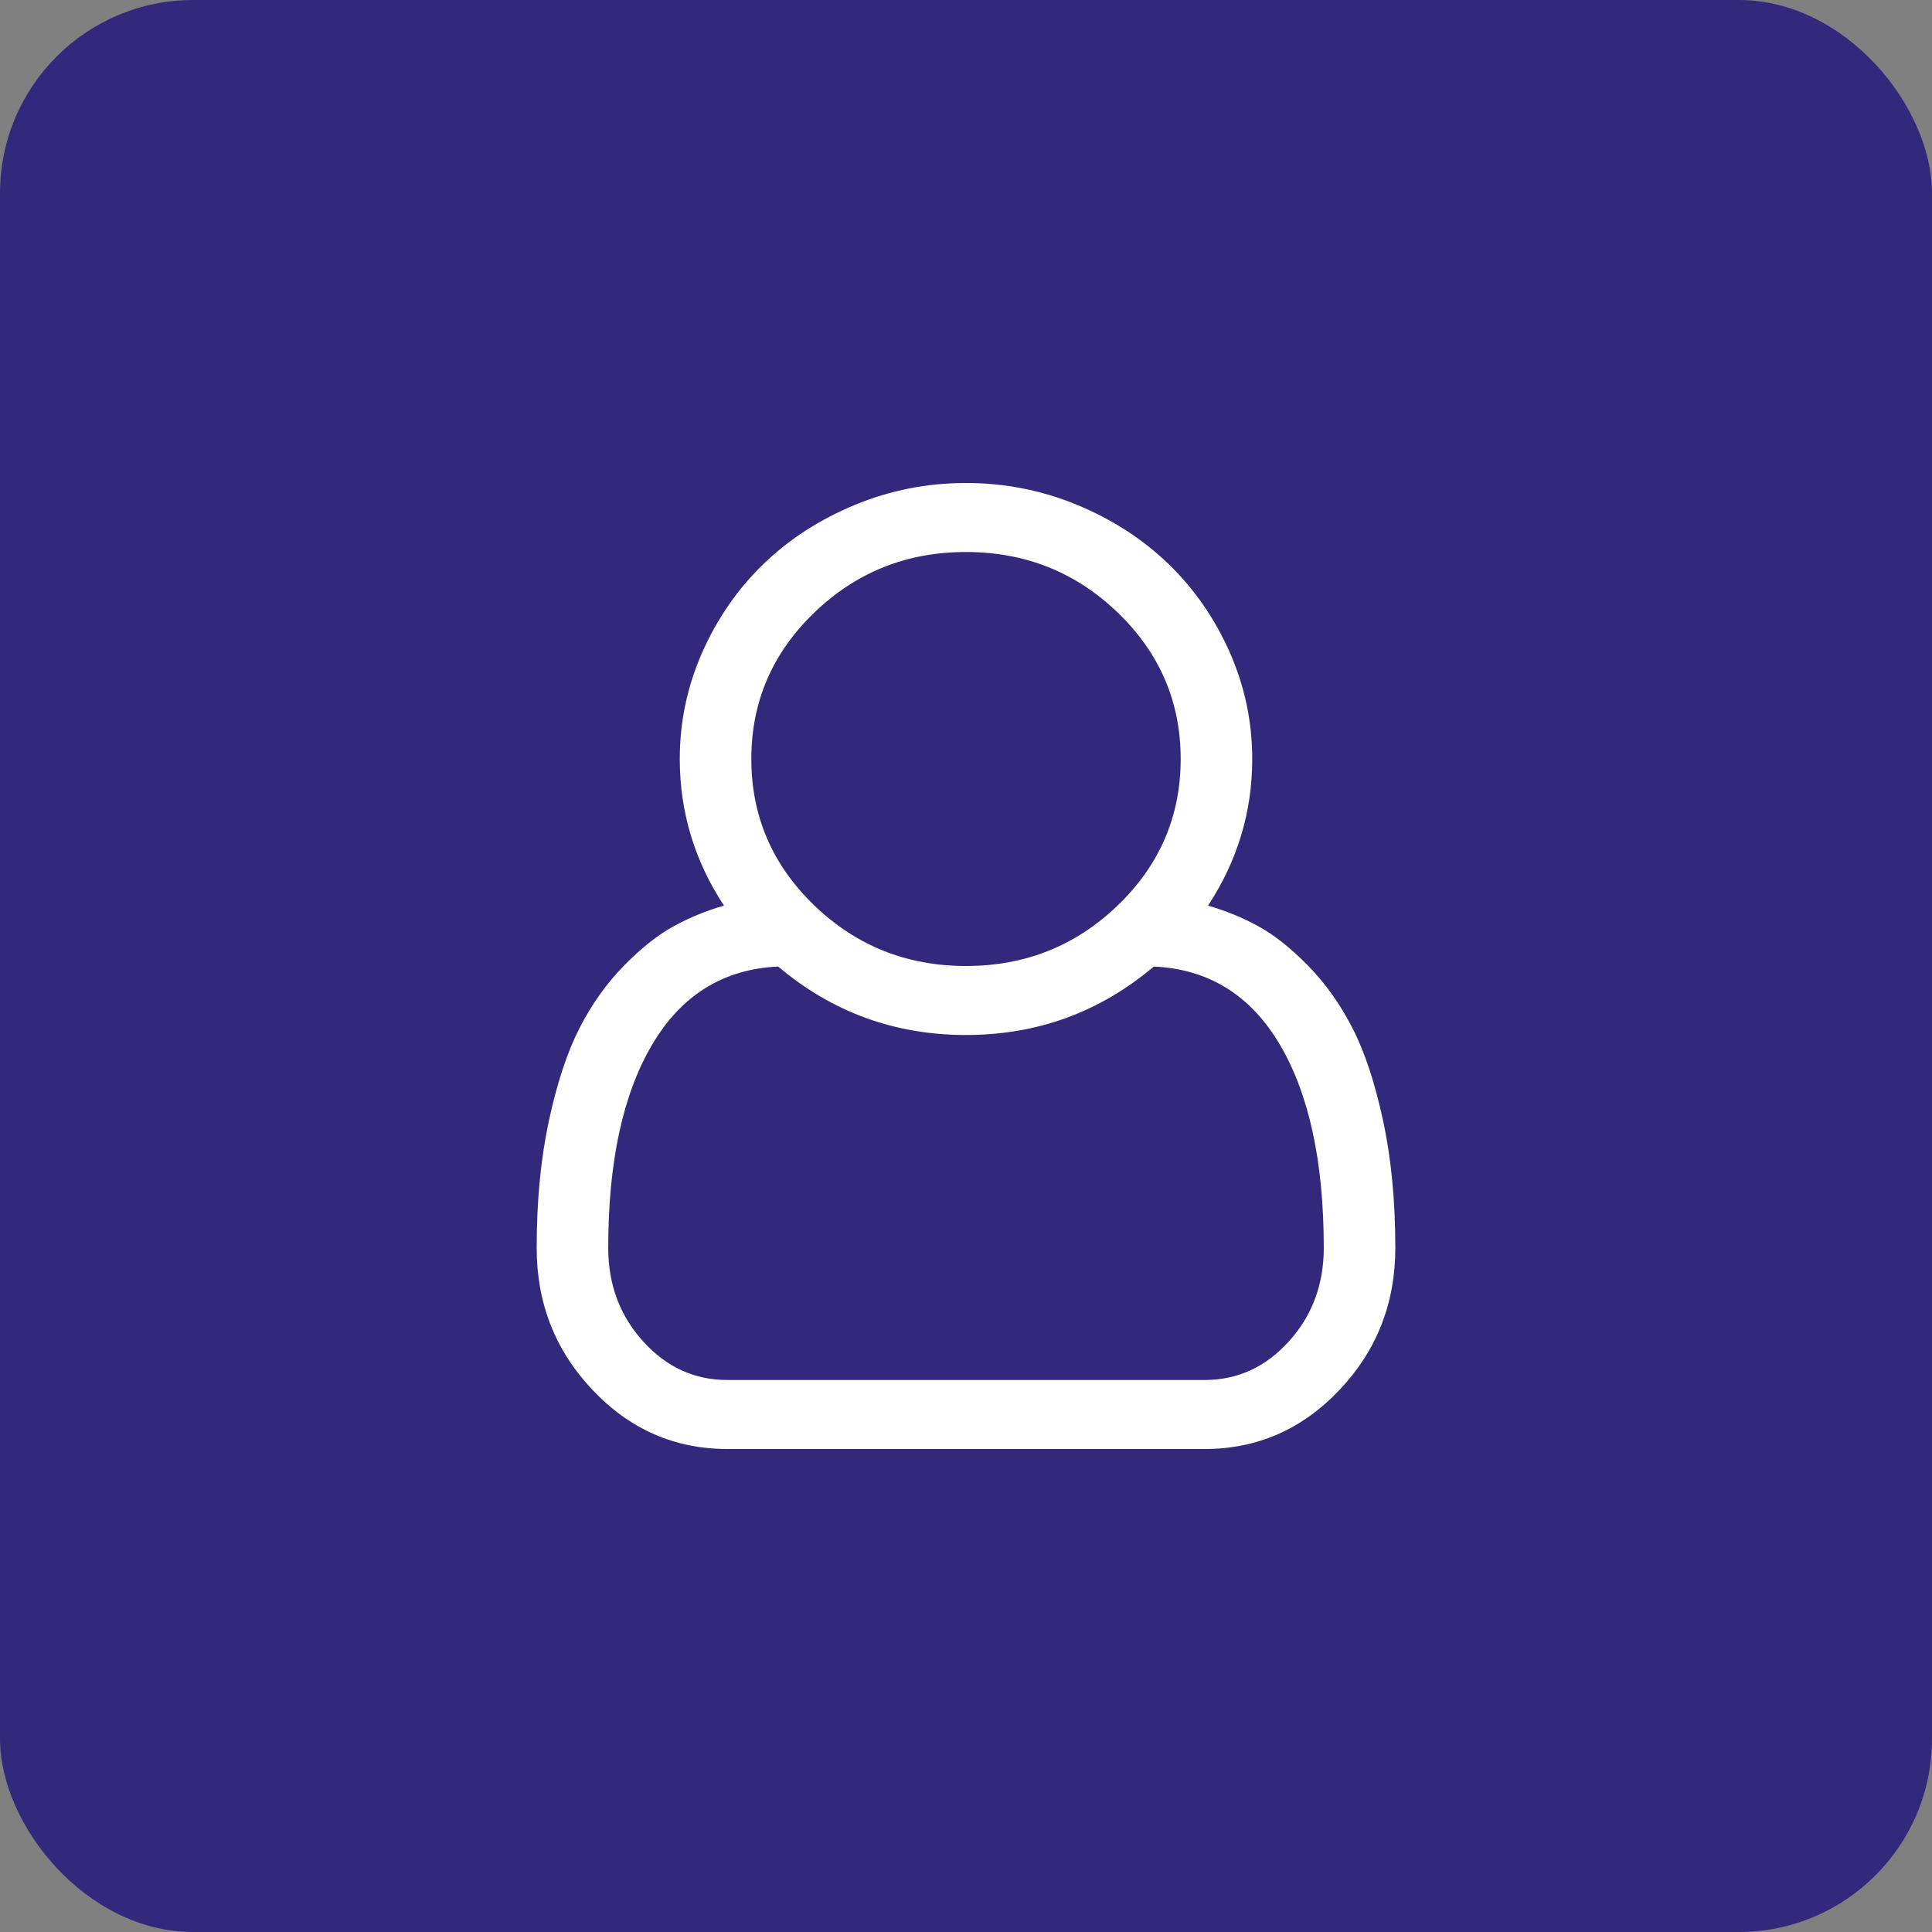 <svg width="60" height="60" viewBox="0 0 60 60" fill="none" xmlns="http://www.w3.org/2000/svg">
<rect x="0" y="0" width="60" height="60" fill="#808080" stroke="none"/>
<rect width="60" height="60" rx="6" fill="#33297C"/>
<path d="M37.517 28.125C38.061 28.281 38.579 28.493 39.071 28.761C39.563 29.029 40.078 29.436 40.616 29.983C41.154 30.53 41.615 31.175 41.996 31.917C42.379 32.659 42.697 33.619 42.951 34.796C43.206 35.974 43.333 37.294 43.333 38.756C43.333 40.474 42.755 41.945 41.597 43.167C40.44 44.389 39.045 45 37.413 45H22.587C20.955 45 19.56 44.389 18.403 43.167C17.245 41.945 16.667 40.474 16.667 38.756C16.667 37.294 16.794 35.974 17.049 34.796C17.303 33.619 17.622 32.659 18.003 31.917C18.385 31.175 18.846 30.53 19.384 29.983C19.922 29.436 20.437 29.029 20.929 28.761C21.421 28.493 21.939 28.281 22.483 28.125C21.568 26.73 21.111 25.212 21.111 23.571C21.111 22.411 21.346 21.303 21.814 20.248C22.283 19.194 22.917 18.281 23.715 17.511C24.514 16.741 25.46 16.13 26.554 15.678C27.648 15.226 28.796 15 30 15C31.204 15 32.352 15.226 33.446 15.678C34.54 16.13 35.486 16.741 36.285 17.511C37.083 18.281 37.717 19.194 38.186 20.248C38.654 21.303 38.889 22.411 38.889 23.571C38.889 25.212 38.432 26.73 37.517 28.125ZM30 17.143C28.16 17.143 26.589 17.771 25.287 19.026C23.984 20.282 23.333 21.797 23.333 23.571C23.333 25.346 23.984 26.861 25.287 28.117C26.589 29.372 28.16 30 30 30C31.84 30 33.411 29.372 34.714 28.117C36.016 26.861 36.667 25.346 36.667 23.571C36.667 21.797 36.016 20.282 34.714 19.026C33.411 17.771 31.84 17.143 30 17.143ZM37.413 42.857C38.432 42.857 39.303 42.458 40.026 41.66C40.749 40.862 41.111 39.894 41.111 38.756C41.111 36.088 40.657 33.984 39.748 32.444C38.84 30.904 37.535 30.095 35.833 30.017C34.155 31.434 32.211 32.143 30 32.143C27.789 32.143 25.845 31.434 24.167 30.017C22.465 30.095 21.16 30.904 20.252 32.444C19.343 33.984 18.889 36.088 18.889 38.756C18.889 39.894 19.251 40.862 19.974 41.66C20.697 42.458 21.568 42.857 22.587 42.857H37.413Z" fill="white"/>
</svg>
